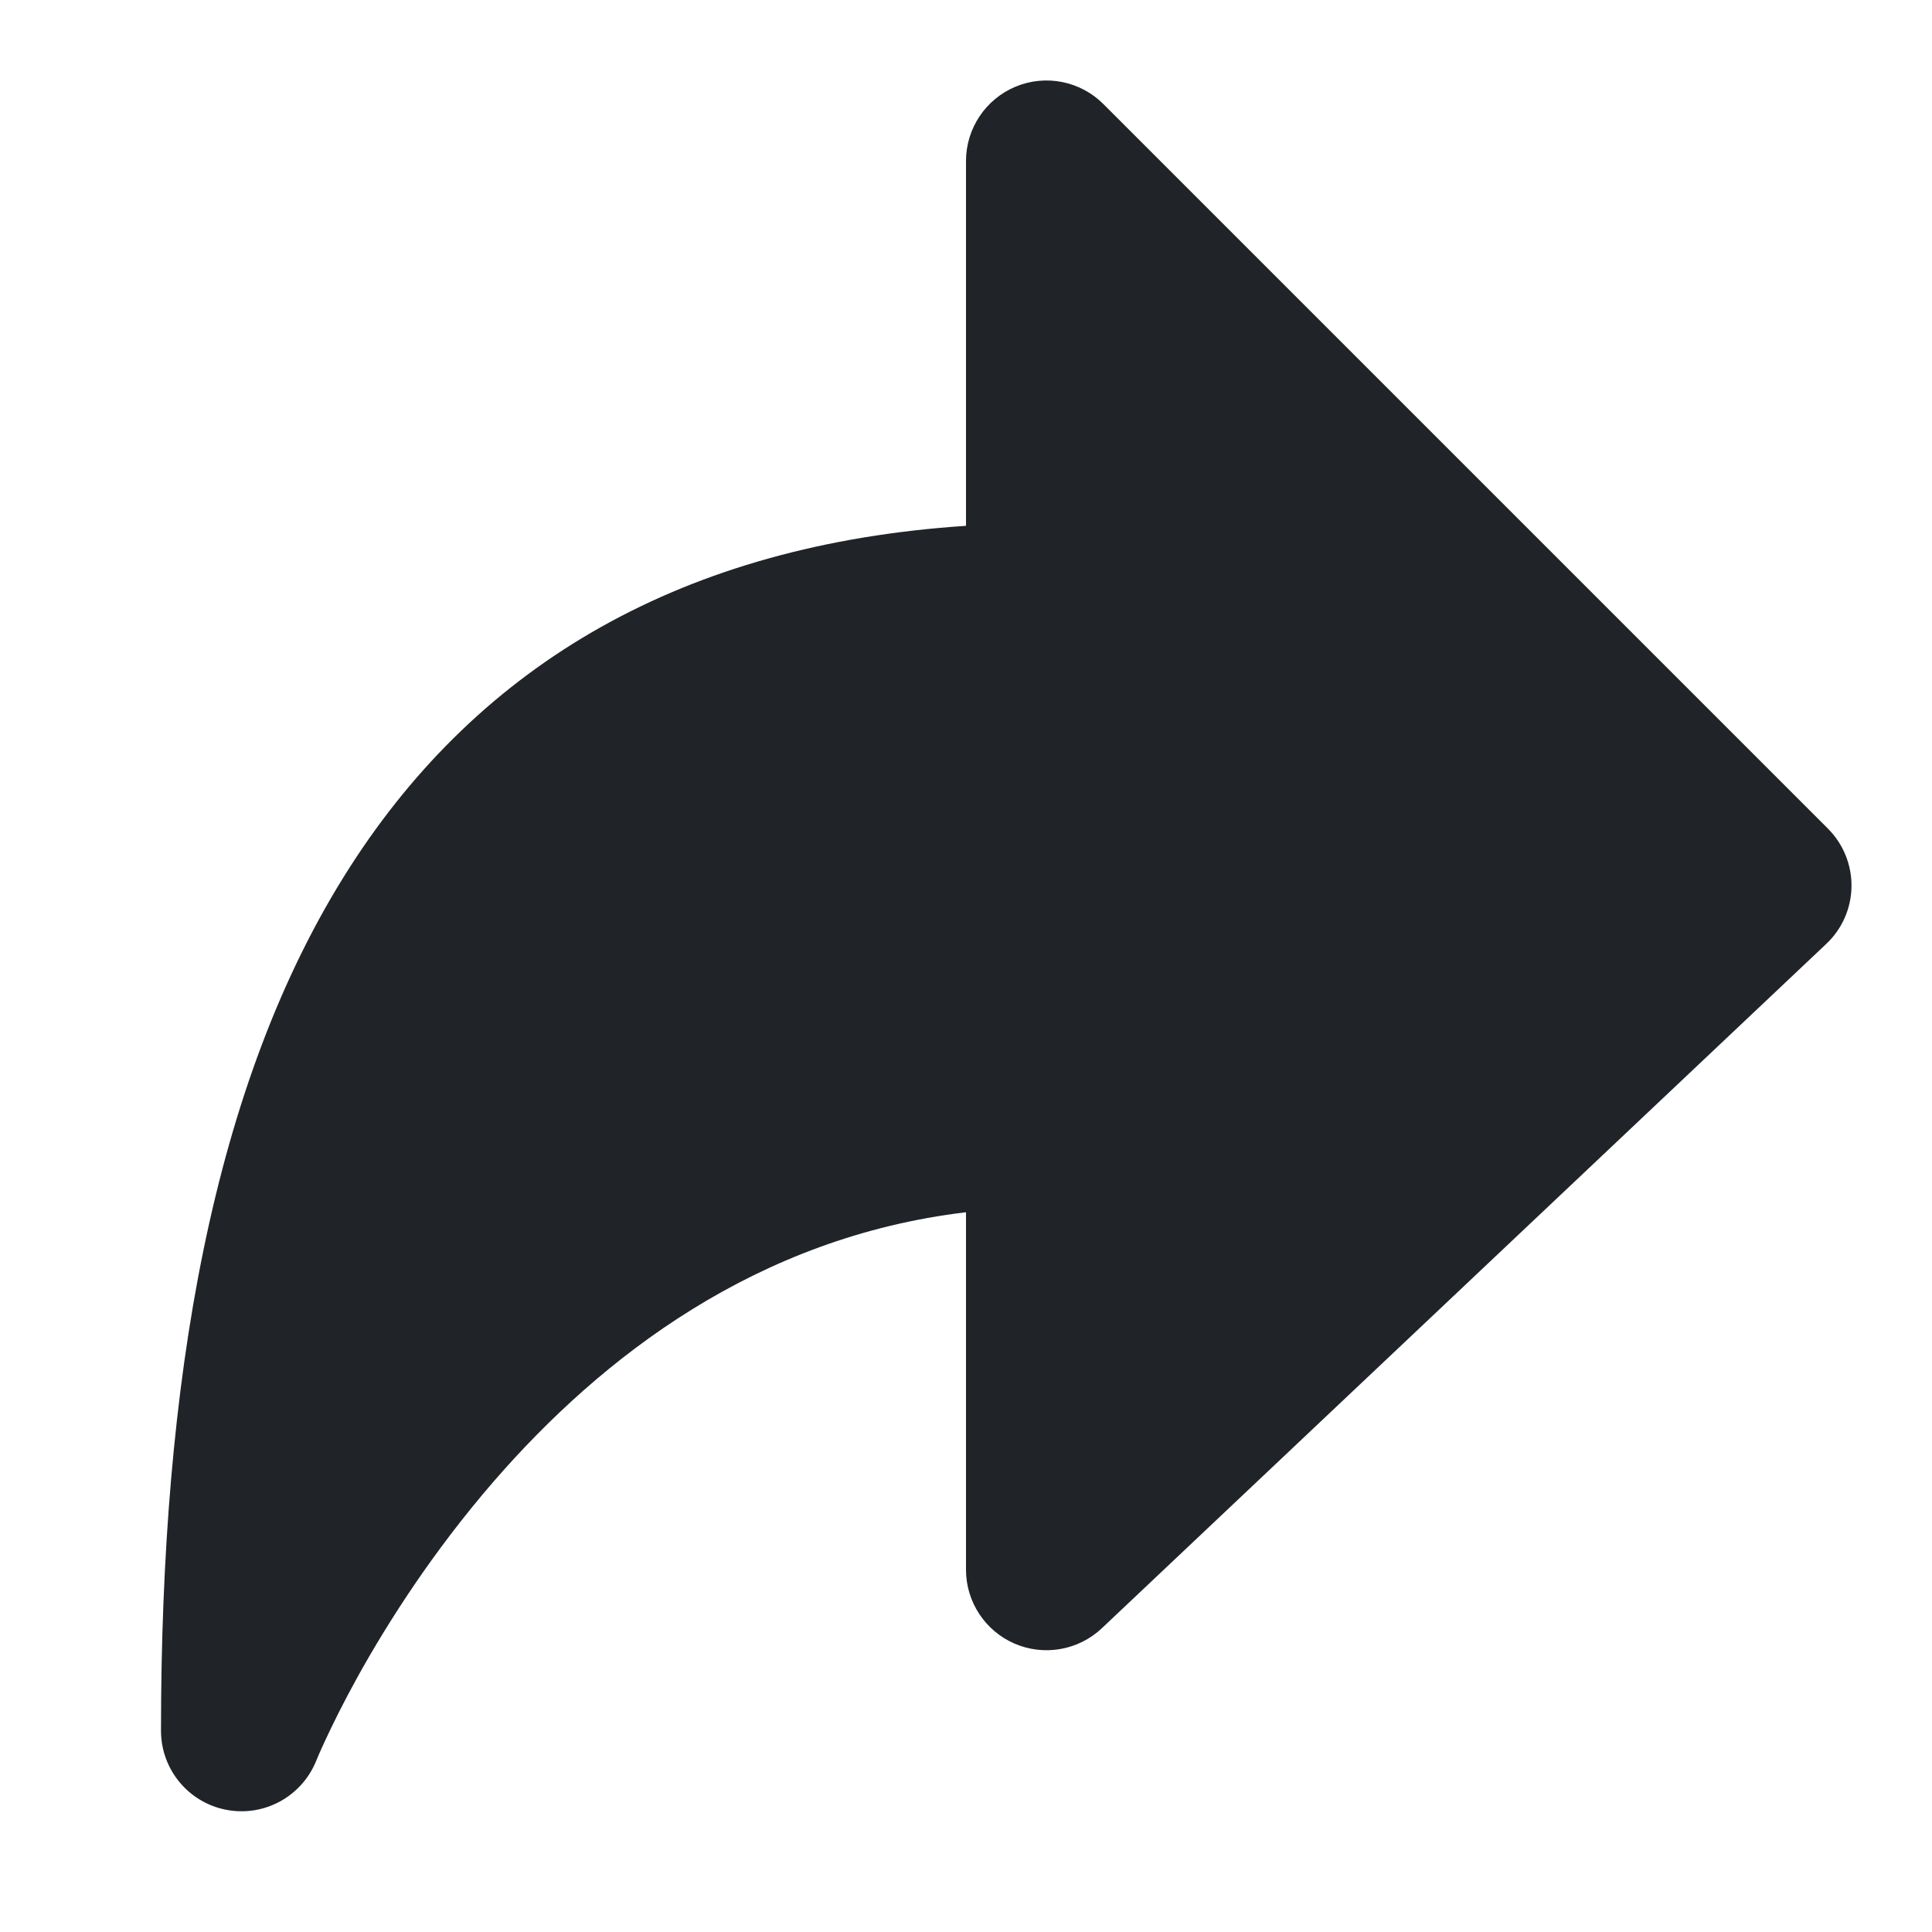 <svg width="24" height="24" viewBox="0 0 24 24" fill="none" xmlns="http://www.w3.org/2000/svg">
<g clip-path="url(#clip0_18_14843)">
<path d="M12.617 1.076C12.991 0.921 13.421 1.007 13.707 1.293L22.707 10.293C22.898 10.484 23.004 10.745 23 11.015C22.996 11.284 22.883 11.541 22.686 11.726L13.687 20.227C13.396 20.501 12.971 20.576 12.604 20.418C12.238 20.26 12 19.899 12 19.5V15.059C9.407 15.368 7.48 16.849 6.131 18.405C5.375 19.278 4.819 20.154 4.452 20.813C4.27 21.142 4.136 21.414 4.049 21.601C4.005 21.694 3.974 21.765 3.954 21.811C3.944 21.835 3.937 21.852 3.933 21.862C3.931 21.867 3.929 21.87 3.929 21.872L3.928 21.873C3.749 22.317 3.281 22.573 2.811 22.482C2.34 22.392 2 21.979 2 21.5C2 17.189 2.627 13.454 4.346 10.772C5.969 8.24 8.489 6.764 12 6.532V2C12 1.596 12.244 1.231 12.617 1.076Z" fill="#202327"/>
</g>
<defs>
<clipPath id="clip0_18_14843">
<rect width="24" height="24" fill="white"/>
</clipPath>
</defs>
</svg>
